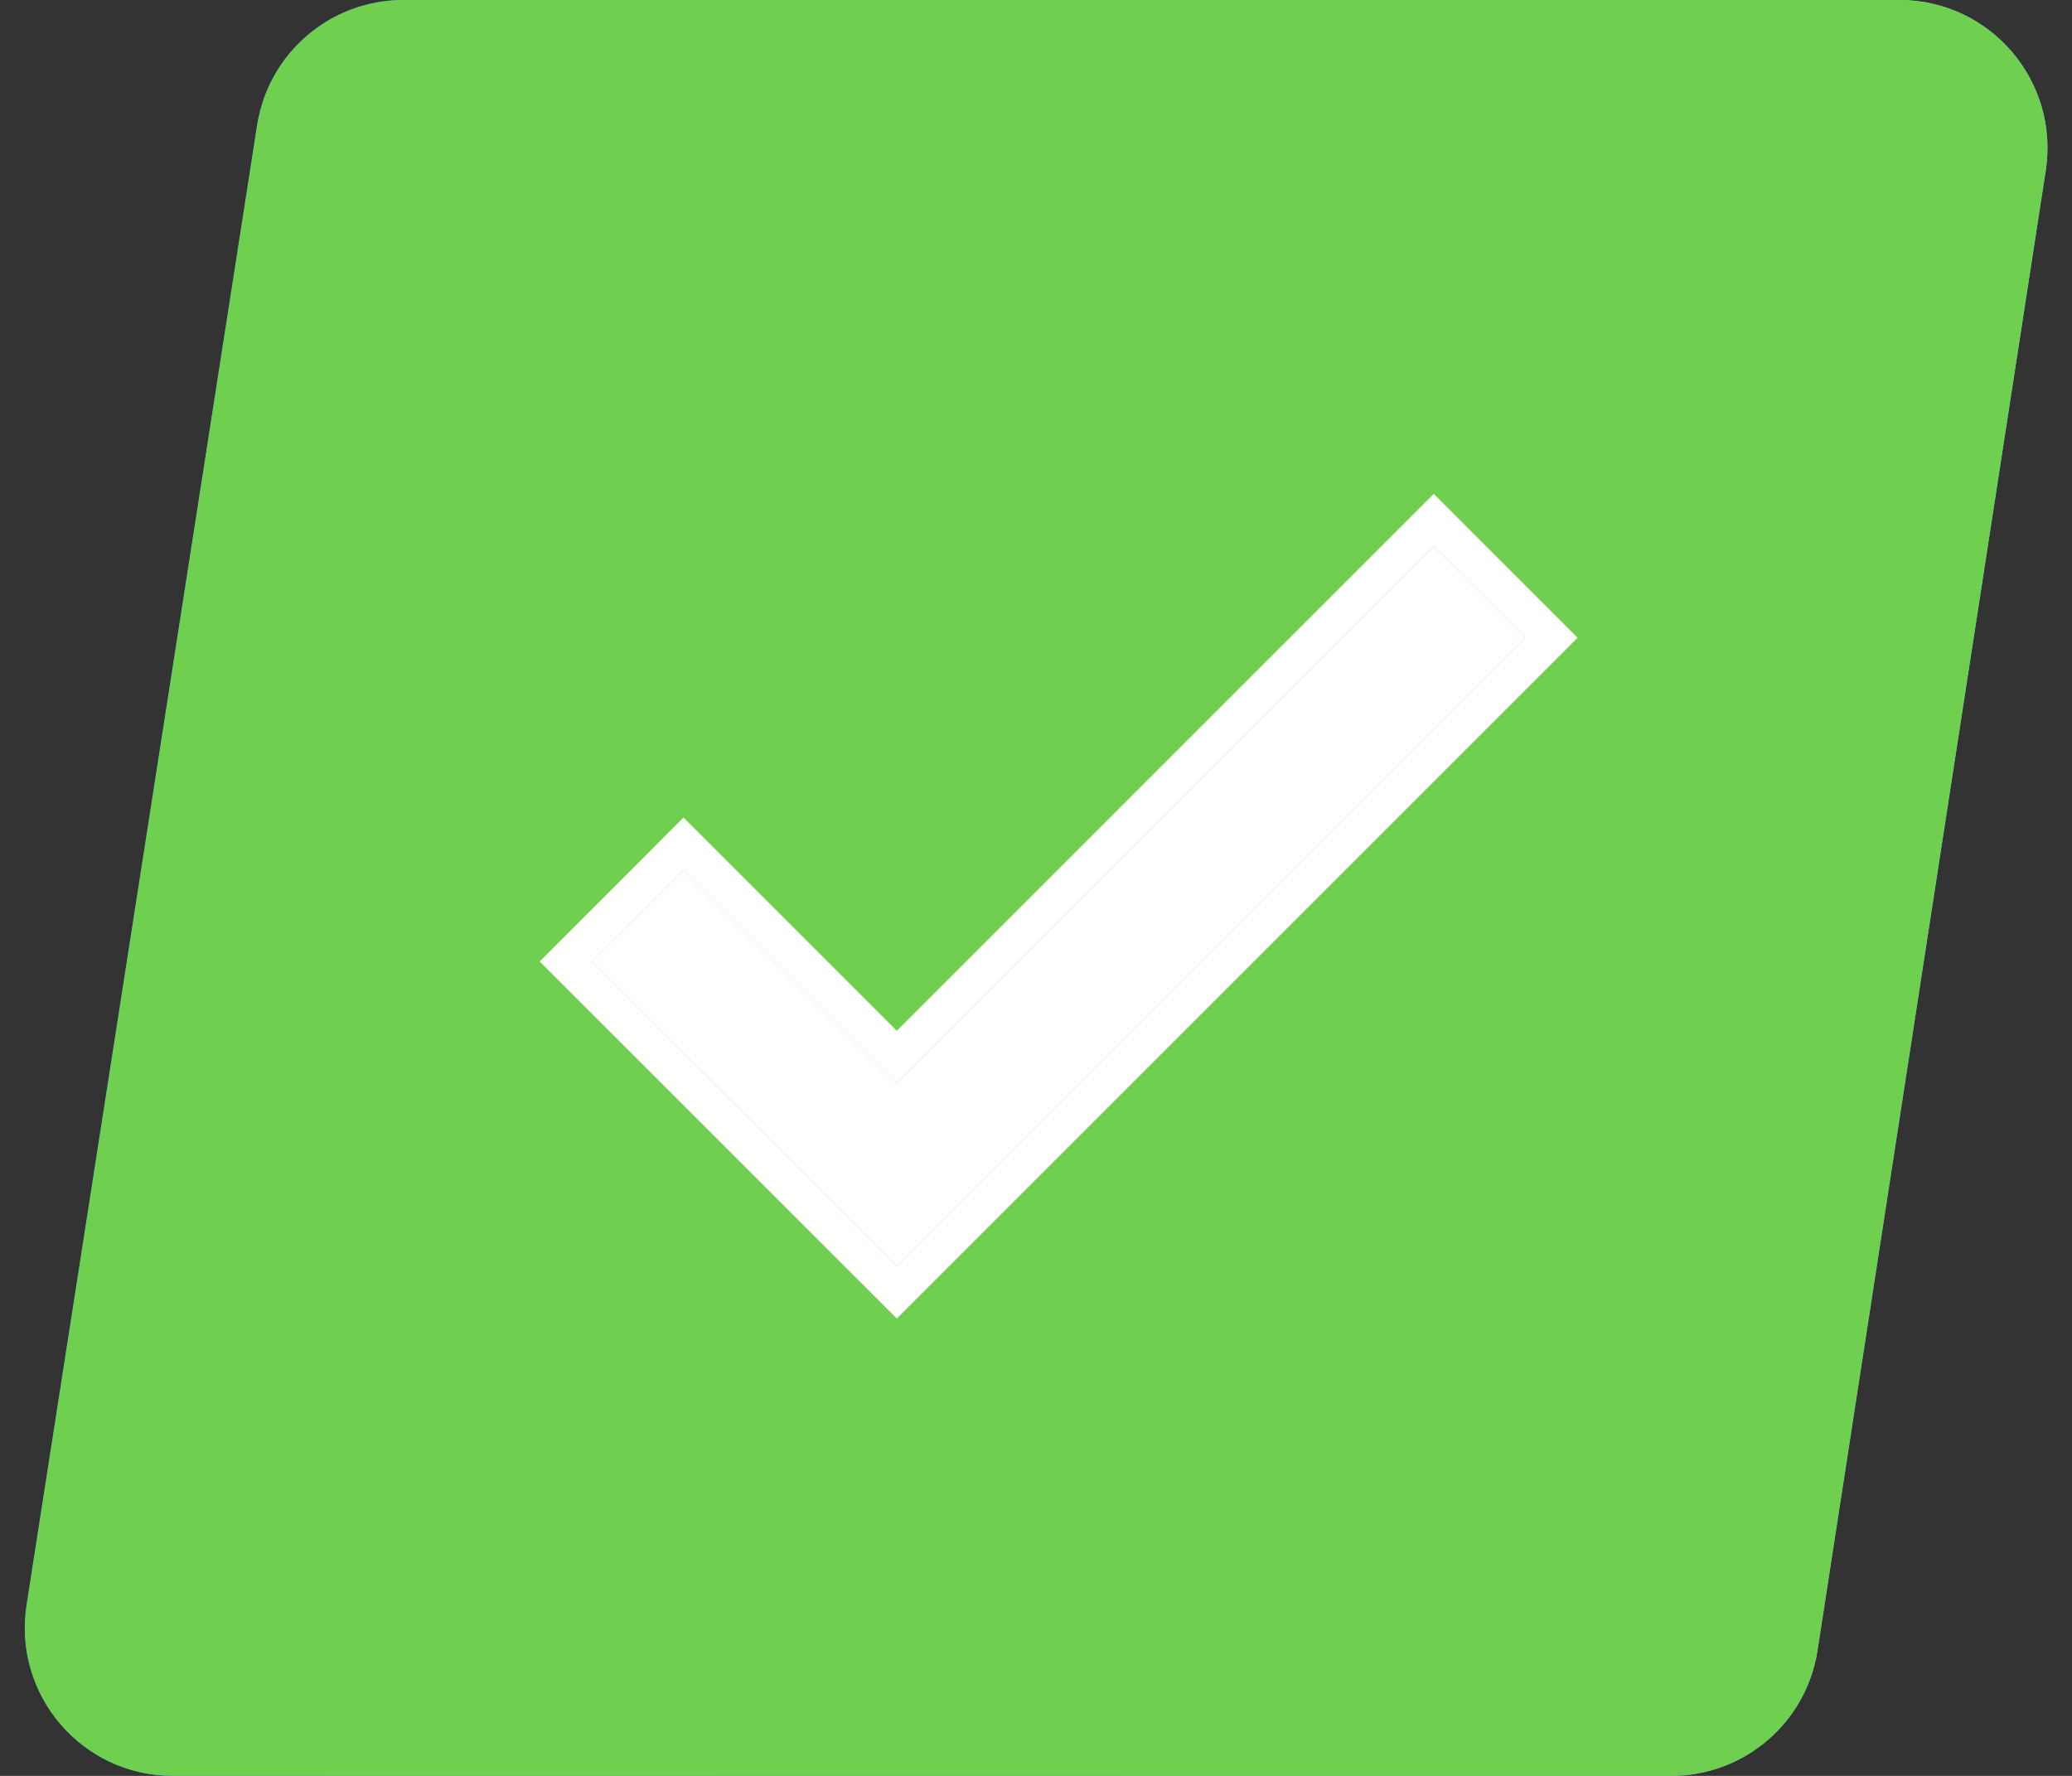 <svg width="28" height="24" viewBox="0 0 28 24" fill="none" xmlns="http://www.w3.org/2000/svg">
<rect x="0" y="0" width="28" height="24" fill="#333333" stroke="none"/>
<path d="M22.584 24H2.336C1.108 24 0.171 22.905 0.359 21.692L3.475 1.692C3.627 0.718 4.465 0 5.451 0H25.668C26.894 0 27.831 1.093 27.645 2.305L24.561 22.305C24.411 23.28 23.571 24 22.584 24Z" fill="url(#paint0_linear)"/>
<path d="M22.584 24H2.336C1.108 24 0.171 22.905 0.359 21.692L3.475 1.692C3.627 0.718 4.465 0 5.451 0H25.668C26.894 0 27.831 1.093 27.645 2.305L24.561 22.305C24.411 23.28 23.571 24 22.584 24Z" fill="#6FD04F"/>
<path d="M12.119 14.638L9.237 11.756L8 12.994L12.119 17.112L20.612 8.619L19.375 7.381L12.119 14.638Z" fill="white"/>
<path fill-rule="evenodd" clip-rule="evenodd" d="M12.119 14.638L19.375 7.381L20.612 8.619L12.119 17.112L8 12.994L9.237 11.756L12.119 14.638ZM12.119 13.931L19.375 6.674L21.319 8.619L12.119 17.819L7.293 12.994L9.237 11.049L12.119 13.931Z" fill="white"/>
<defs>
<linearGradient id="paint0_linear" x1="0.956" y1="24" x2="29.809" y2="19.284" gradientUnits="userSpaceOnUse">
<stop stop-color="#3187FF"/>
<stop offset="1" stop-color="#7AB6FF"/>
</linearGradient>
</defs>
</svg>
